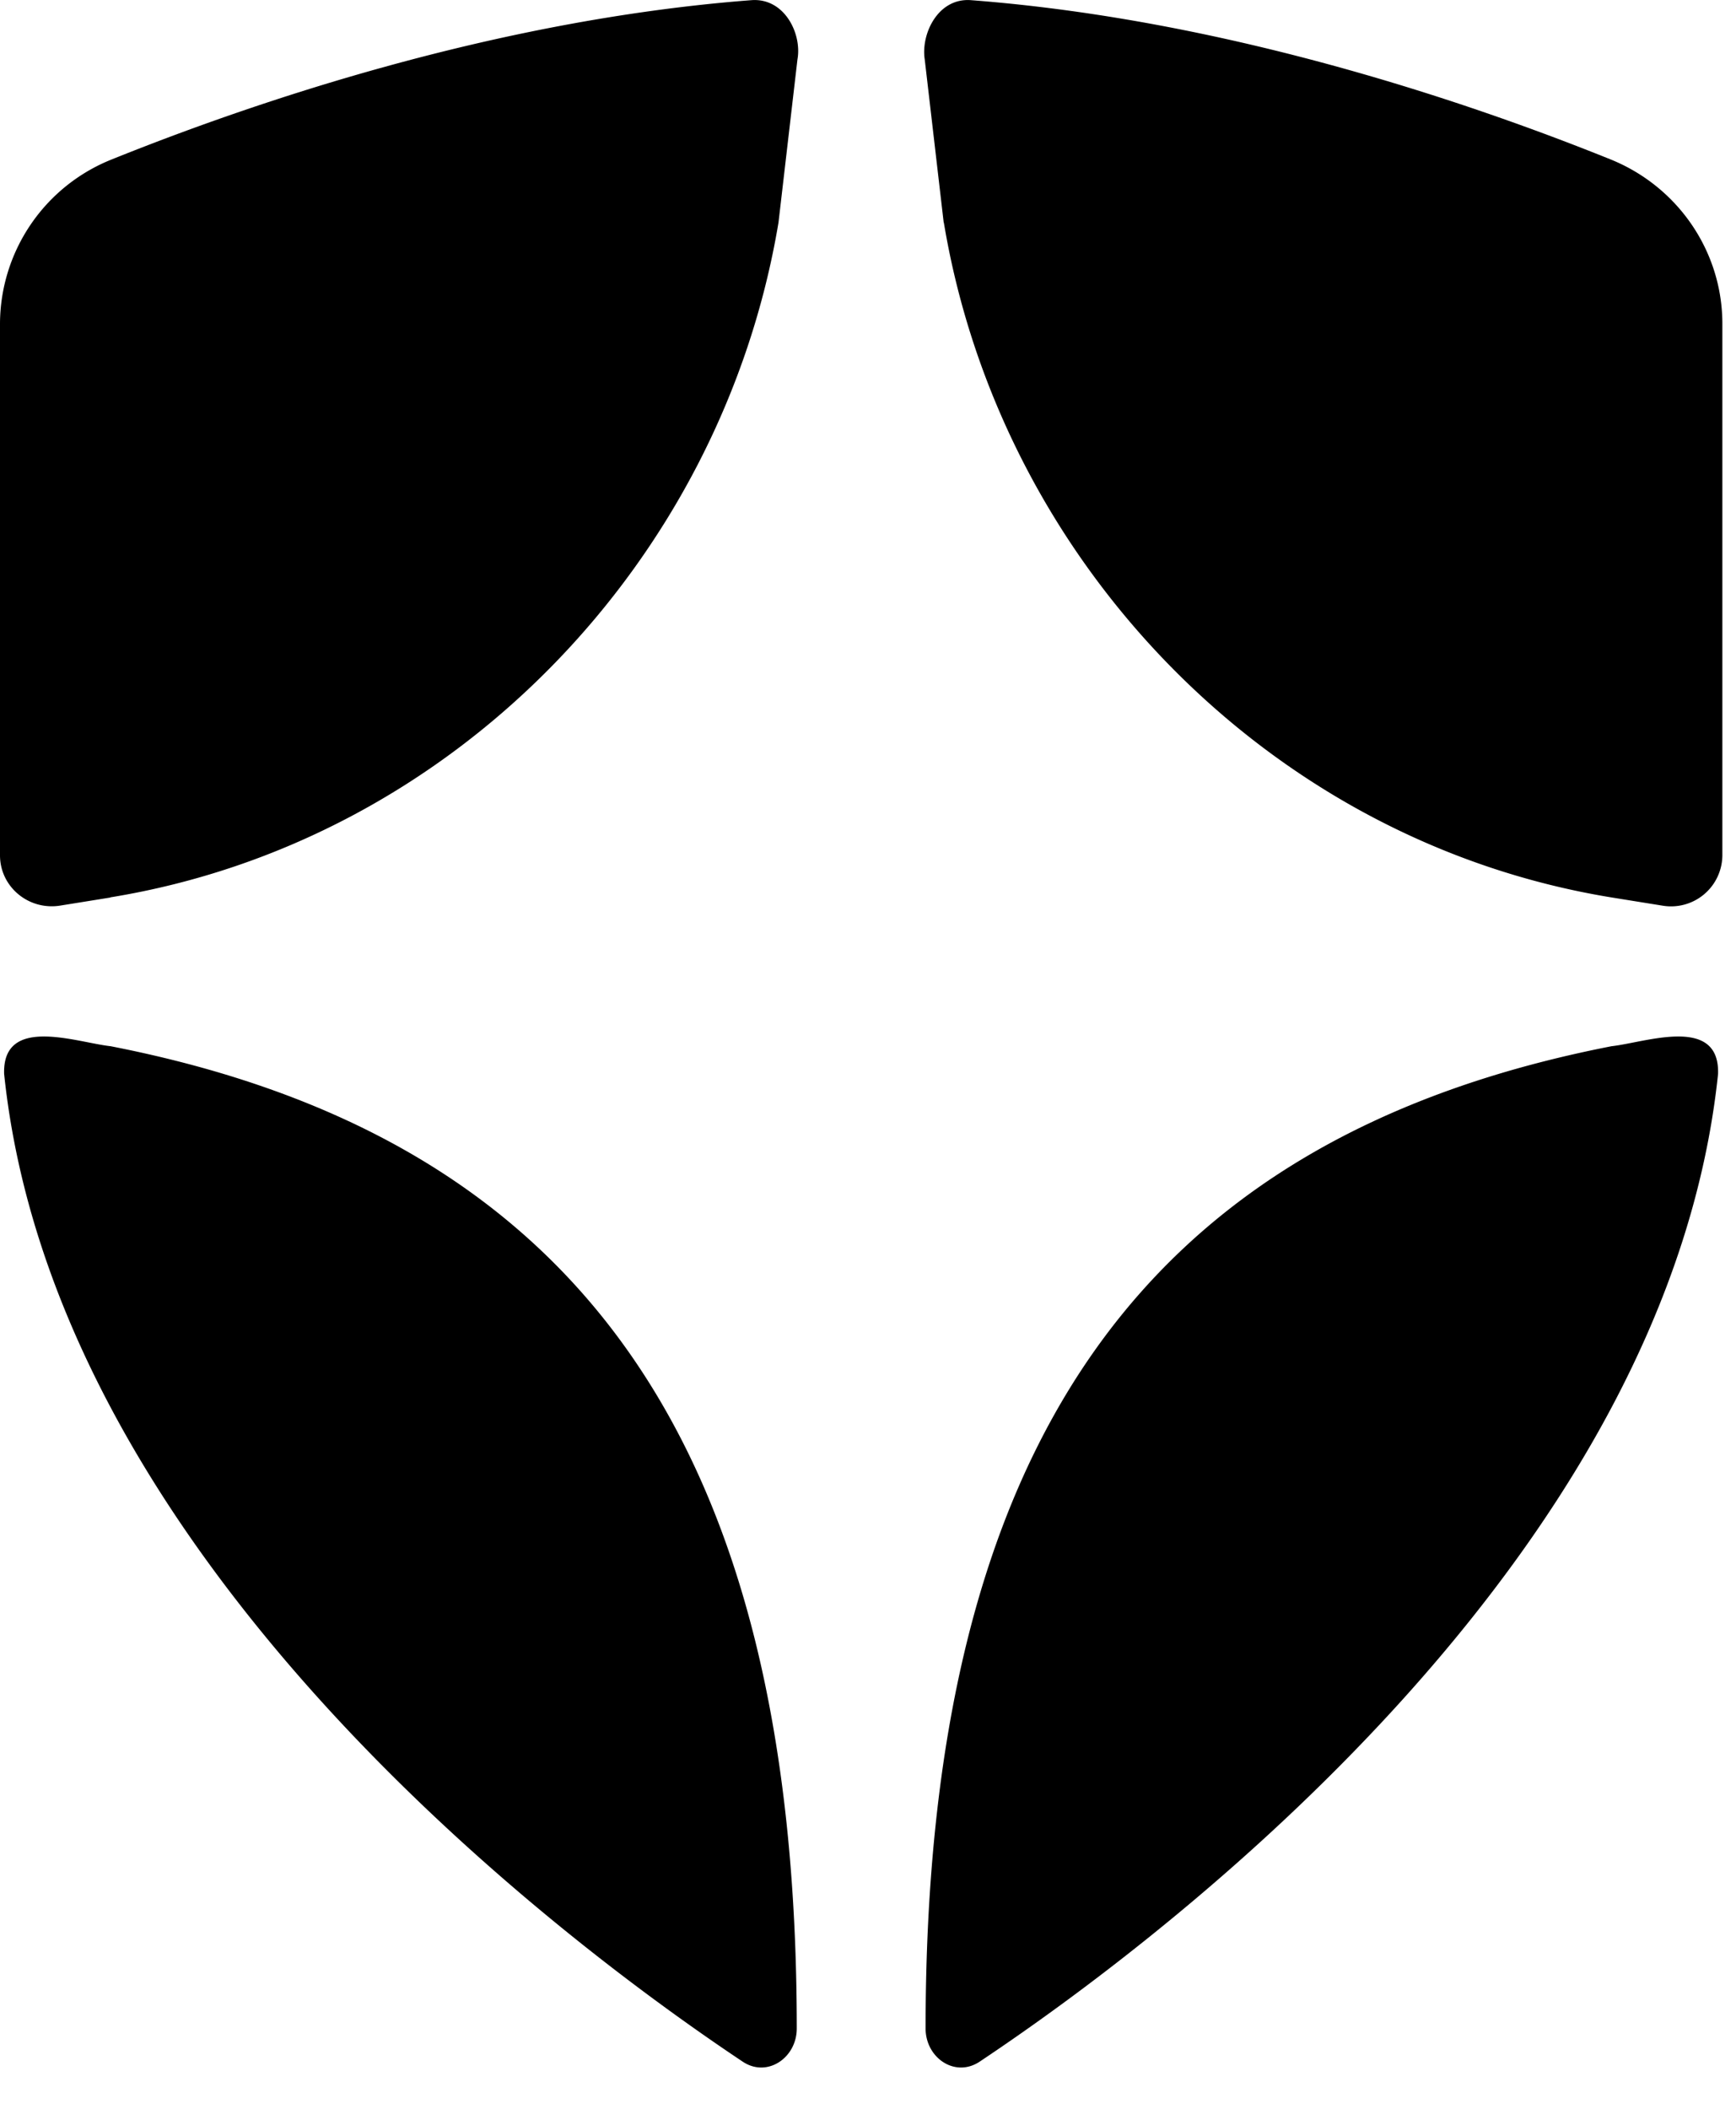 <svg viewBox="0 0 28 34" xmlns="http://www.w3.org/2000/svg" xml:space="preserve" style="fill-rule:evenodd;clip-rule:evenodd;stroke-linejoin:round;stroke-miterlimit:2"><path d="M.641 5.208c1.992-.324 3.551-1.95 3.879-3.917l.11-.946c.027-.15-.076-.359-.268-.344C2.857.116 1.439.607.647.926A1.03 1.03 0 0 0 0 1.879v3.085c0 .183.166.321.349.292l.292-.047v-.001ZM5.48 1.292c.328 1.968 1.887 3.593 3.879 3.917l.292.047A.298.298 0 0 0 10 4.964V1.879c0-.418-.256-.794-.647-.953-.791-.319-2.21-.81-3.715-.925-.192-.015-.292.196-.269.344l.11.946.001.001Zm3.877 4.78c-2.72.531-3.983 2.317-3.983 5.701 0 .17.17.287.313.193 1.251-.834 4.004-3.01 4.288-5.733.011-.344-.423-.182-.618-.161Zm-8.715 0c2.721.531 3.984 2.317 3.984 5.701 0 .17-.171.287-.313.193C3.062 11.132.308 8.956.024 6.233c-.011-.344.423-.182.618-.161Z" style="fill-rule:nonzero" transform="scale(2.778)"/></svg>